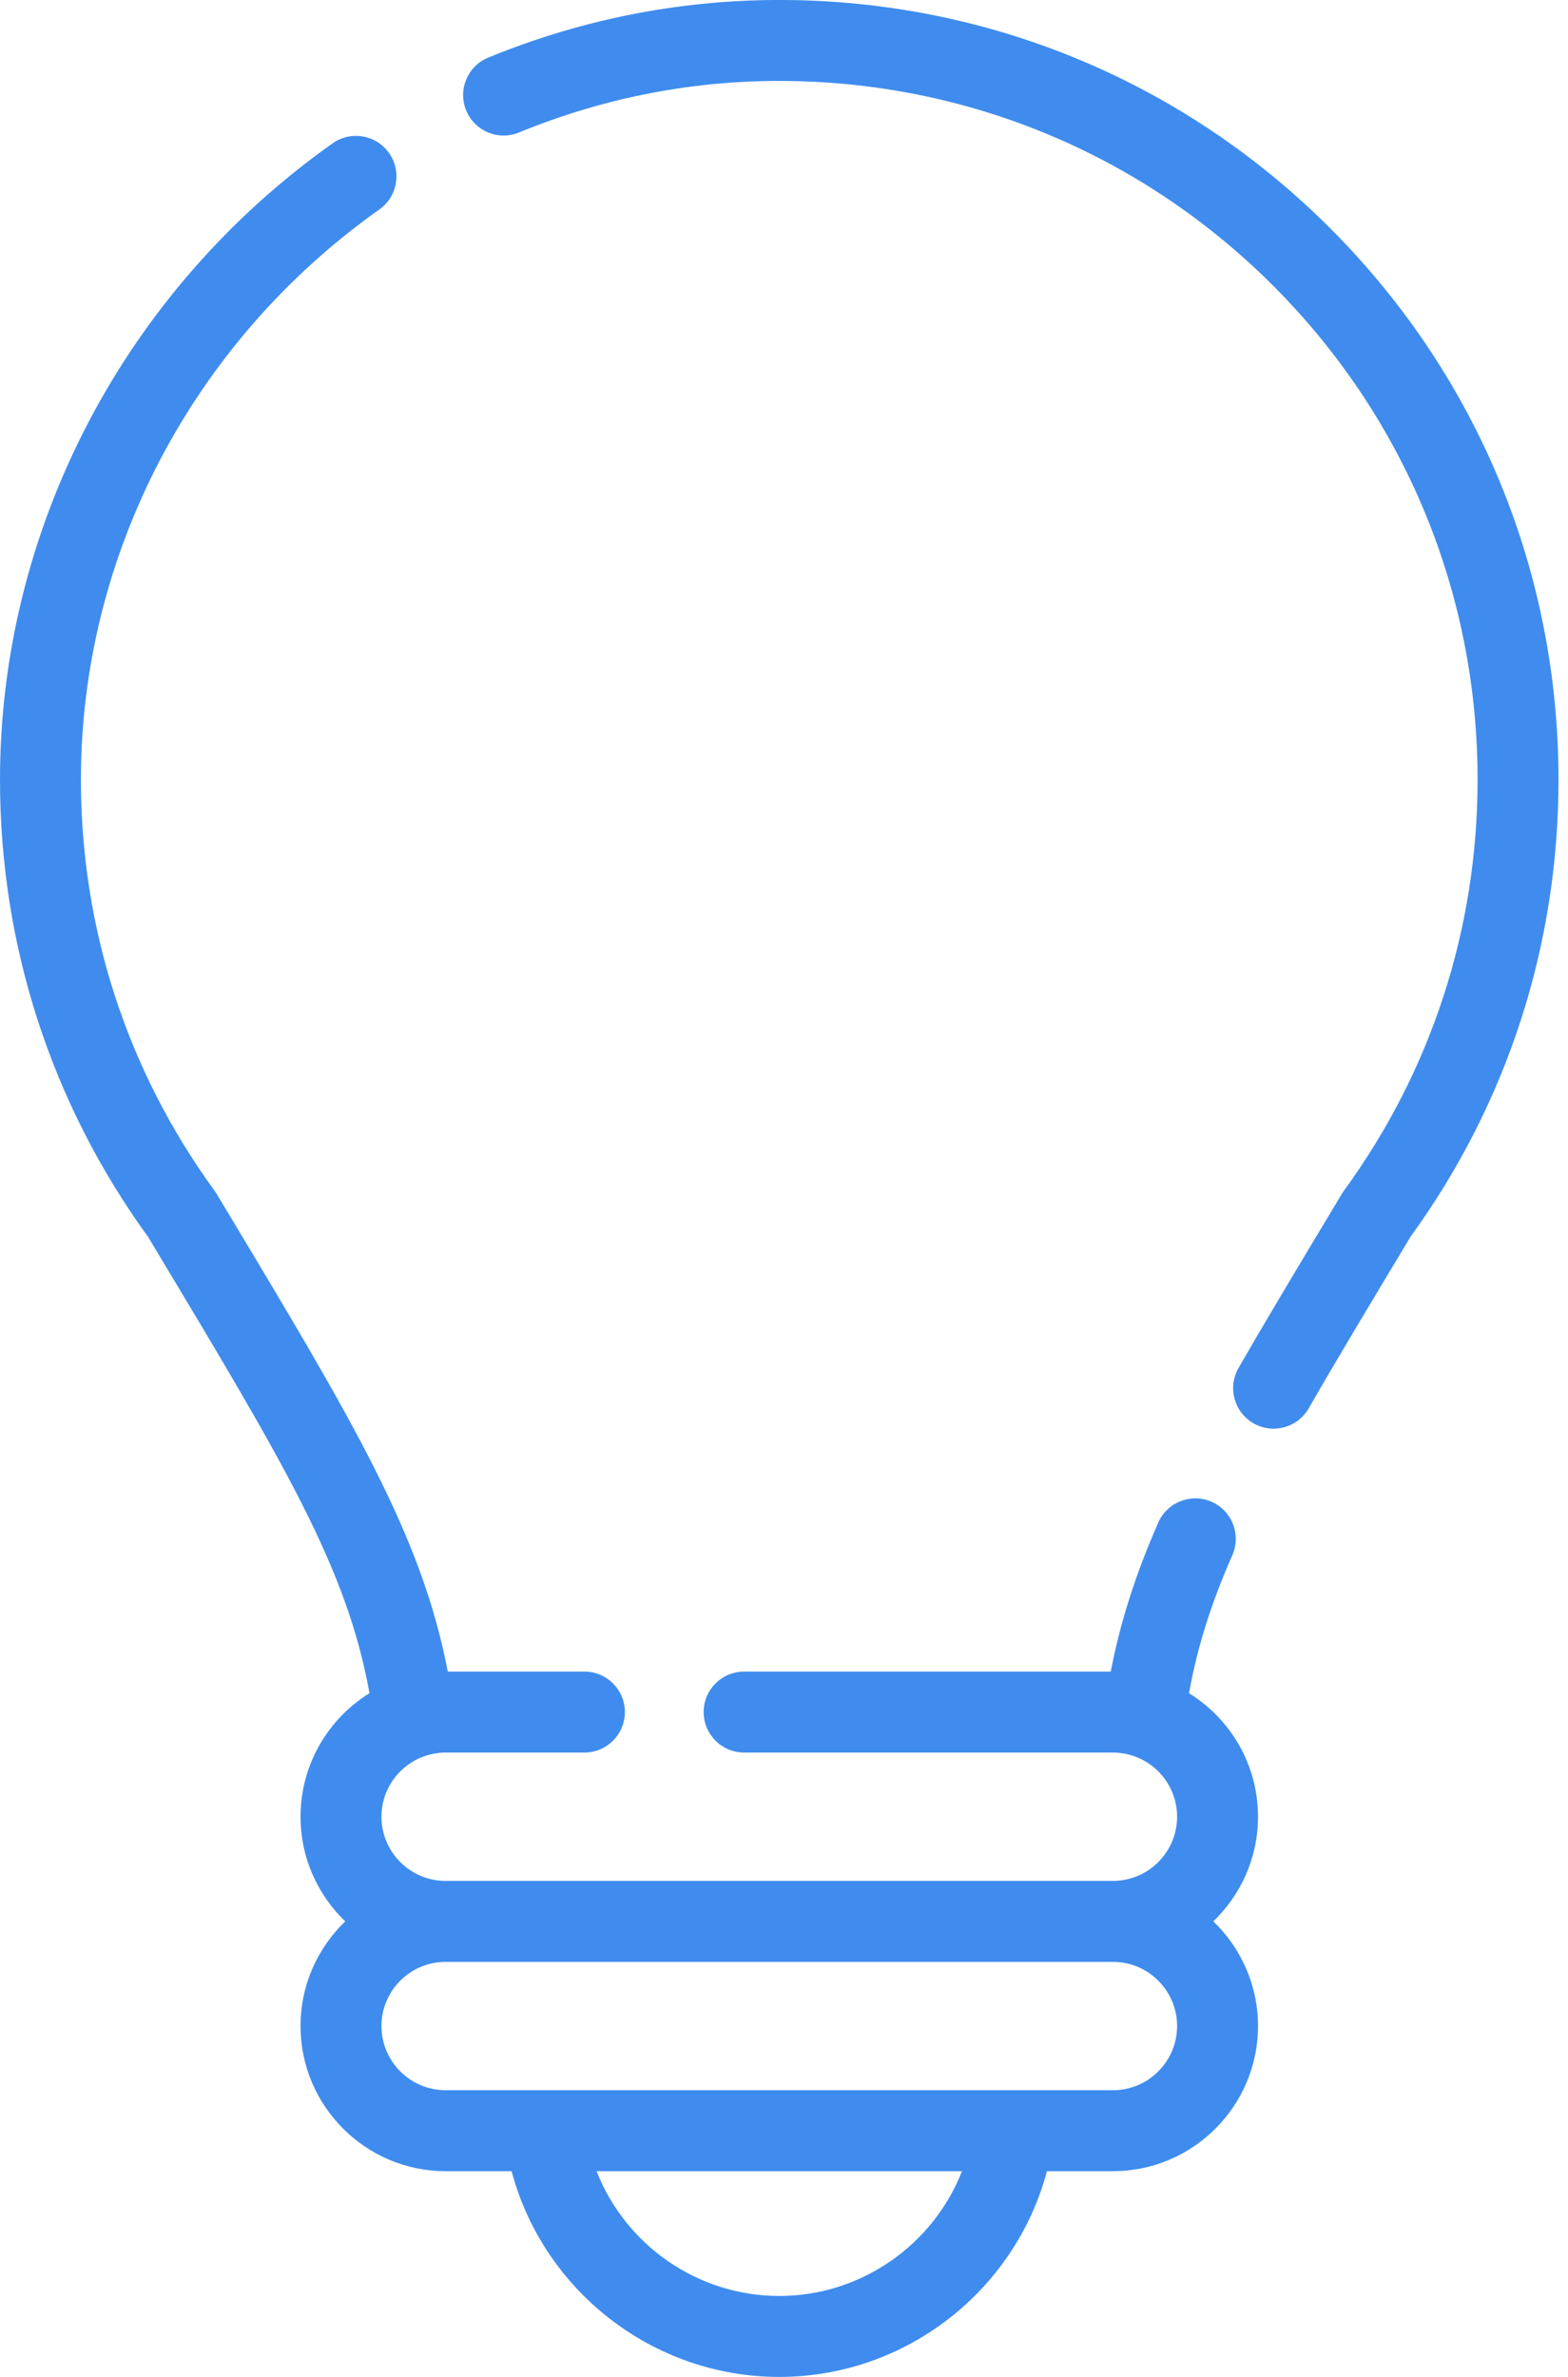 <svg width="33" height="50" viewBox="0 0 33 50" fill="none" xmlns="http://www.w3.org/2000/svg" >
<path d="M28.071 4.878C25.024 1.792 20.96 0.06 16.626 0.001C14.443 -0.028 12.305 0.379 10.275 1.212C9.84 1.39 9.632 1.888 9.811 2.323C9.99 2.758 10.487 2.966 10.922 2.787C12.738 2.042 14.65 1.676 16.603 1.704C20.486 1.757 24.128 3.309 26.859 6.075C29.592 8.843 31.097 12.51 31.097 16.4C31.097 19.533 30.125 22.523 28.284 25.048C28.269 25.068 28.255 25.089 28.242 25.111L28.078 25.384C27.305 26.671 26.637 27.782 26.066 28.778C25.832 29.186 25.973 29.706 26.38 29.94C26.514 30.017 26.66 30.053 26.803 30.053C27.098 30.053 27.385 29.9 27.543 29.626C28.106 28.645 28.77 27.54 29.538 26.261L29.683 26.02C31.723 23.208 32.8 19.883 32.8 16.4C32.8 12.059 31.121 7.967 28.071 4.878Z" fill="#3F8CEE"/>
<path d="M26.476 38.216C26.476 37.119 25.895 36.157 25.024 35.618C25.196 34.656 25.484 33.742 25.936 32.713C26.125 32.283 25.93 31.78 25.499 31.591C25.069 31.402 24.566 31.598 24.377 32.028C23.899 33.115 23.576 34.126 23.377 35.163H15.661C15.191 35.163 14.809 35.544 14.809 36.014C14.809 36.485 15.191 36.866 15.661 36.866H23.423C23.465 36.866 23.506 36.868 23.548 36.872C23.559 36.873 23.569 36.875 23.58 36.876C23.613 36.88 23.646 36.885 23.678 36.891C23.687 36.892 23.695 36.894 23.703 36.896C24.314 37.025 24.773 37.568 24.773 38.216C24.773 38.96 24.167 39.566 23.423 39.566H9.378C8.634 39.566 8.028 38.96 8.028 38.216C8.028 37.568 8.488 37.025 9.098 36.896C9.106 36.894 9.114 36.893 9.122 36.891C9.155 36.885 9.188 36.88 9.221 36.876C9.231 36.874 9.242 36.873 9.253 36.872C9.294 36.868 9.336 36.866 9.378 36.866H12.299C12.77 36.866 13.151 36.485 13.151 36.014C13.151 35.544 12.77 35.163 12.299 35.163H9.424C8.876 32.299 7.427 29.887 4.727 25.392L4.558 25.111C4.545 25.09 4.531 25.069 4.516 25.048C2.676 22.523 1.703 19.533 1.703 16.4C1.703 11.674 4.051 7.19 7.985 4.405C8.368 4.133 8.459 3.601 8.187 3.218C7.915 2.834 7.384 2.743 7 3.015C2.617 6.119 0 11.123 0 16.401C0 19.883 1.078 23.209 3.117 26.02L3.267 26.269C5.989 30.8 7.307 32.996 7.776 35.618C6.906 36.157 6.325 37.12 6.325 38.216C6.325 39.08 6.687 39.861 7.266 40.417C6.687 40.973 6.325 41.754 6.325 42.619C6.325 44.302 7.695 45.672 9.378 45.672H10.767C11.437 48.185 13.738 50 16.4 50C19.062 50 21.364 48.185 22.034 45.672H23.423C25.106 45.672 26.476 44.302 26.476 42.619C26.476 41.754 26.114 40.973 25.535 40.417C26.114 39.861 26.476 39.08 26.476 38.216ZM16.4 48.297C14.674 48.297 13.162 47.22 12.555 45.672H20.246C19.639 47.219 18.127 48.297 16.4 48.297ZM23.423 43.969H9.378C8.634 43.969 8.028 43.363 8.028 42.619C8.028 41.874 8.634 41.269 9.378 41.269H23.423C24.167 41.269 24.773 41.874 24.773 42.619C24.773 43.363 24.167 43.969 23.423 43.969Z" fill="#3F8CEE"/>
</svg>
